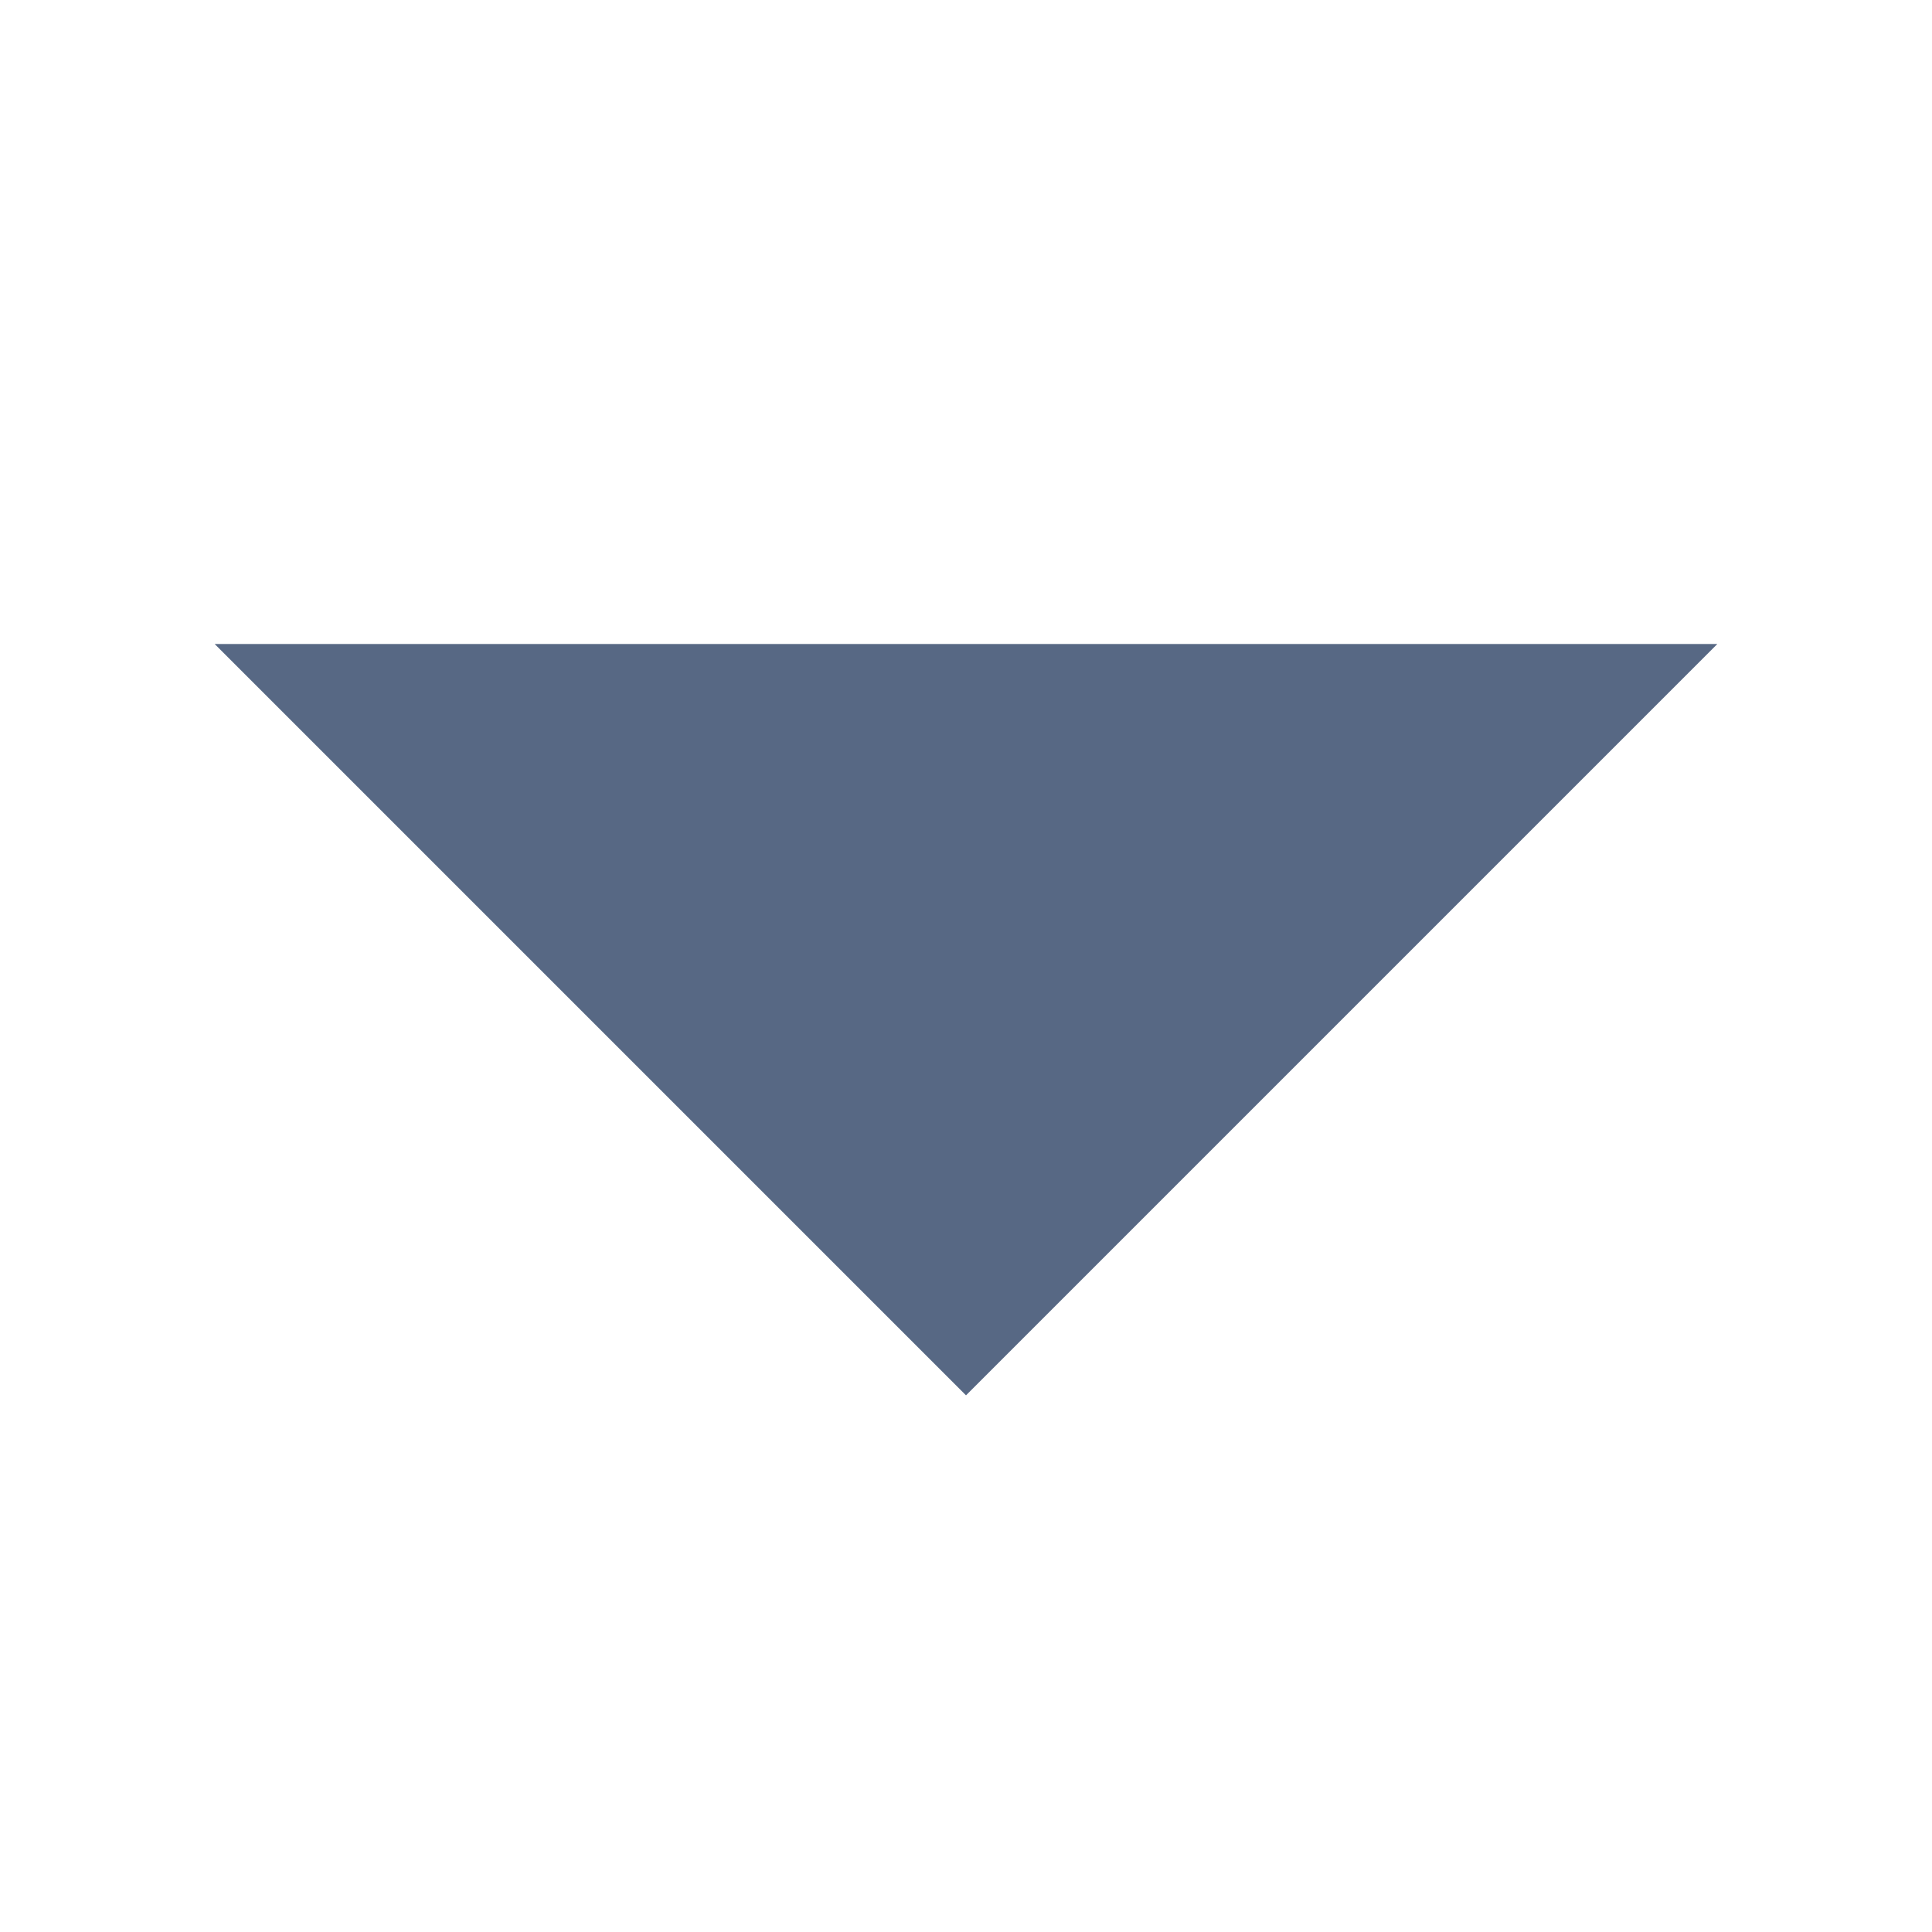 <svg xmlns="http://www.w3.org/2000/svg" width="18" height="18" viewBox="0 0 18 18">
  <g id="Dropdown_Arrow" data-name="Dropdown Arrow" transform="translate(-820 -2825)">
    <g id="Base" transform="translate(820 2825)" fill="rgba(45,67,101,0.8)" stroke="#707070" stroke-width="1" opacity="0">
      <rect width="18" height="18" stroke="none"/>
      <rect x="0.5" y="0.5" width="17" height="17" fill="none"/>
    </g>
    <path id="Icon_ionic-md-arrow-dropdown" data-name="Icon ionic-md-arrow-dropdown" d="M9,13.5l7,7,7-7Z" transform="translate(813 2817.5)" fill="rgba(45,67,101,0.8)"/>
  </g>
</svg>
